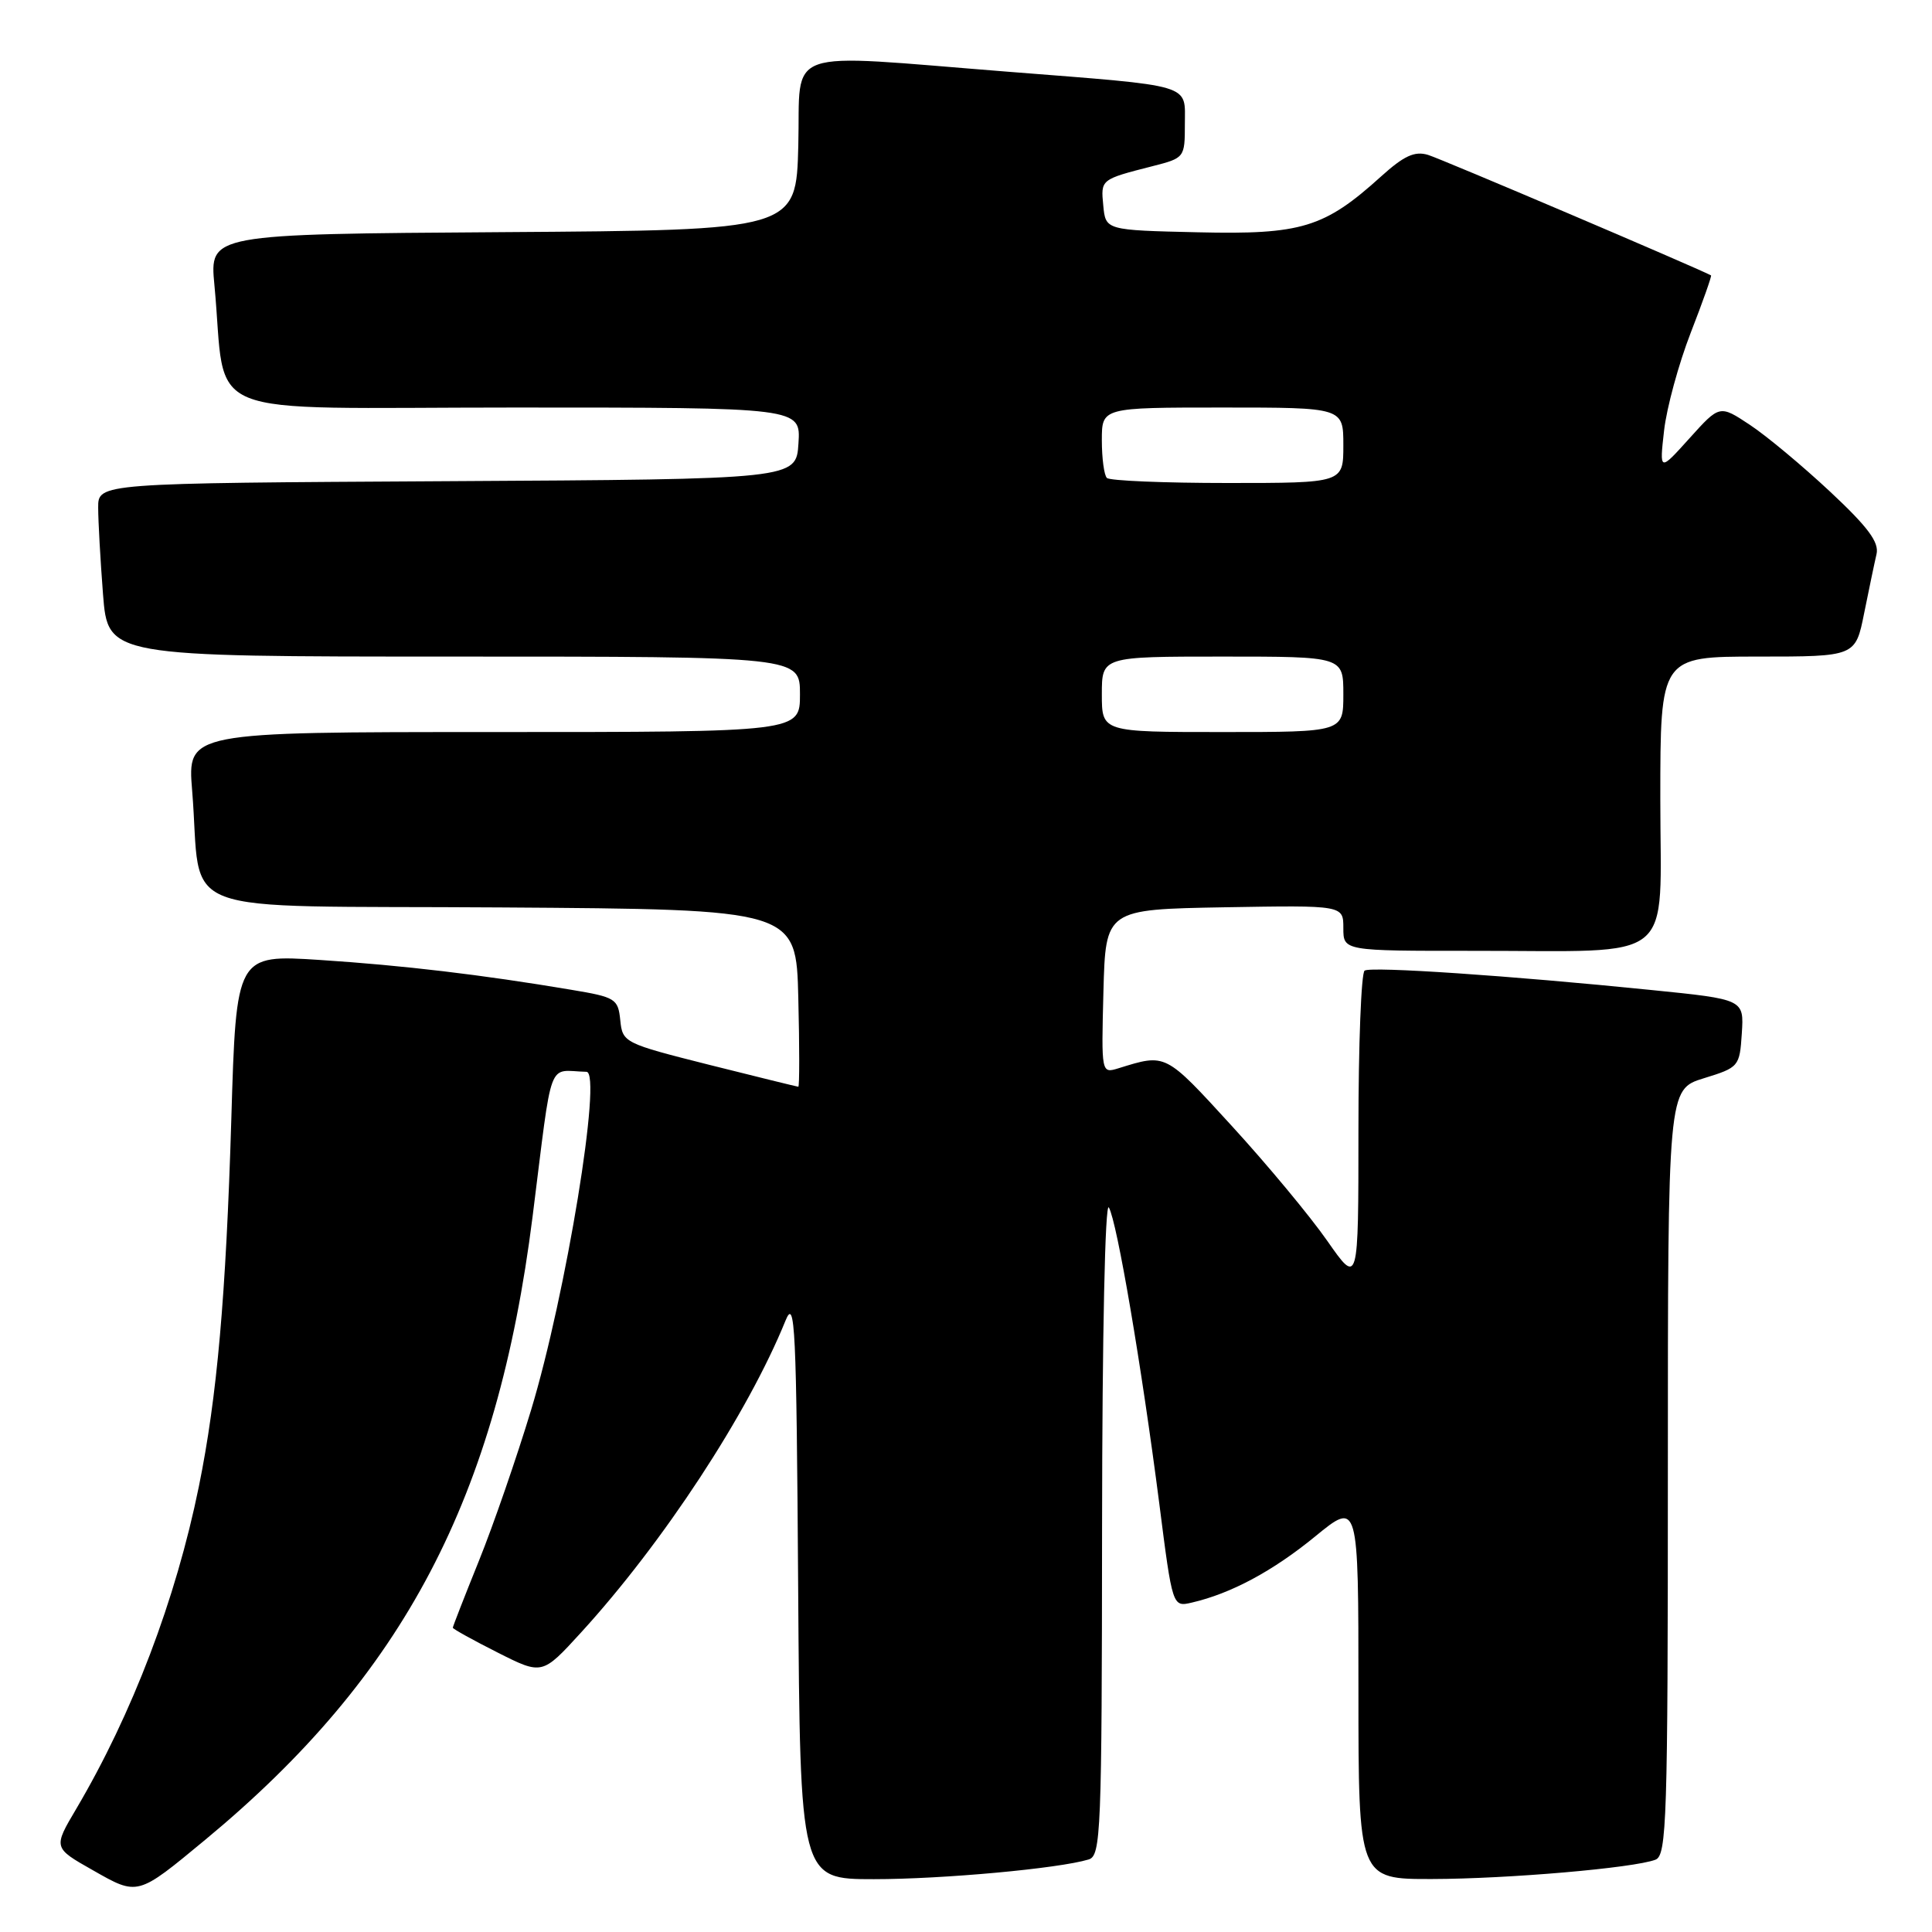 <?xml version="1.0" encoding="UTF-8" standalone="no"?>
<!DOCTYPE svg PUBLIC "-//W3C//DTD SVG 1.1//EN" "http://www.w3.org/Graphics/SVG/1.1/DTD/svg11.dtd" >
<svg xmlns="http://www.w3.org/2000/svg" xmlns:xlink="http://www.w3.org/1999/xlink" version="1.1" viewBox="0 0 256 256">
 <g >
 <path fill="currentColor"
d=" M 27.22 243.76 C 53.55 221.95 65.87 198.50 70.57 161.20 C 73.29 139.63 72.45 141.90 77.71 142.02 C 79.83 142.06 75.00 171.56 70.37 186.84 C 68.48 193.08 65.38 202.06 63.47 206.79 C 61.56 211.52 60.00 215.52 60.00 215.68 C 60.00 215.84 62.67 217.32 65.92 218.96 C 71.84 221.95 71.84 221.95 76.96 216.35 C 87.86 204.43 99.08 187.31 104.08 175.00 C 105.35 171.87 105.53 175.63 105.76 210.25 C 106.02 249.00 106.02 249.00 115.79 249.00 C 124.92 249.00 140.29 247.59 144.25 246.39 C 145.88 245.90 146.00 242.90 146.03 202.18 C 146.05 176.81 146.43 159.13 146.93 160.00 C 148.01 161.86 151.26 180.96 153.61 199.22 C 155.36 212.95 155.36 212.95 157.93 212.35 C 163.11 211.15 168.64 208.19 174.25 203.60 C 180.00 198.89 180.00 198.89 180.00 223.95 C 180.00 249.00 180.00 249.00 189.75 248.98 C 199.83 248.96 216.48 247.52 219.36 246.42 C 220.85 245.84 221.00 241.17 221.00 195.07 C 221.00 144.35 221.00 144.35 225.75 142.88 C 230.42 141.44 230.51 141.33 230.80 136.92 C 231.09 132.42 231.09 132.42 218.80 131.18 C 200.07 129.28 181.74 128.04 180.82 128.61 C 180.37 128.89 180.00 138.39 180.00 149.72 C 180.00 170.33 180.00 170.33 175.87 164.42 C 173.60 161.16 167.90 154.30 163.20 149.17 C 154.33 139.48 154.54 139.59 148.21 141.55 C 145.93 142.25 145.93 142.25 146.21 131.38 C 146.50 120.50 146.50 120.50 162.25 120.22 C 178.00 119.95 178.00 119.95 178.00 122.97 C 178.00 126.00 178.00 126.00 195.25 125.99 C 222.52 125.97 220.00 128.02 220.00 105.87 C 220.00 87.00 220.00 87.00 232.93 87.00 C 245.86 87.00 245.86 87.00 247.01 81.25 C 247.65 78.09 248.38 74.57 248.65 73.42 C 249.01 71.85 247.53 69.85 242.49 65.14 C 238.84 61.73 234.06 57.74 231.86 56.29 C 227.86 53.64 227.86 53.64 223.87 58.07 C 219.88 62.50 219.88 62.50 220.50 57.04 C 220.84 54.04 222.43 48.21 224.03 44.09 C 225.63 39.98 226.84 36.55 226.72 36.49 C 224.65 35.40 190.85 21.00 189.21 20.52 C 187.44 19.99 186.02 20.65 183.00 23.38 C 175.48 30.18 172.46 31.10 158.73 30.78 C 146.50 30.50 146.50 30.50 146.19 27.24 C 145.85 23.76 145.82 23.78 152.75 22.01 C 156.95 20.94 157.00 20.87 157.00 16.48 C 157.00 11.04 158.41 11.46 133.51 9.50 C 103.19 7.11 106.11 6.08 105.78 19.25 C 105.50 30.50 105.50 30.50 66.63 30.76 C 27.77 31.02 27.77 31.02 28.41 37.76 C 30.13 55.92 25.43 54.00 68.15 54.00 C 106.11 54.00 106.11 54.00 105.80 58.75 C 105.50 63.50 105.50 63.50 59.25 63.76 C 13.00 64.02 13.00 64.02 13.01 67.26 C 13.01 69.04 13.30 74.21 13.65 78.75 C 14.30 87.00 14.30 87.00 60.15 87.00 C 106.00 87.00 106.00 87.00 106.00 92.00 C 106.00 97.00 106.00 97.00 65.41 97.00 C 24.83 97.00 24.83 97.00 25.46 104.75 C 26.86 121.83 21.88 119.94 66.34 120.24 C 105.50 120.50 105.50 120.50 105.78 132.25 C 105.94 138.71 105.94 144.00 105.78 144.00 C 105.63 143.99 100.33 142.69 94.00 141.10 C 82.70 138.25 82.49 138.15 82.19 135.19 C 81.90 132.34 81.57 132.13 75.69 131.15 C 63.81 129.15 53.42 127.92 42.40 127.20 C 31.30 126.48 31.30 126.48 30.65 148.32 C 29.94 171.81 28.76 185.13 26.35 196.97 C 23.30 211.95 17.54 227.08 10.11 239.67 C 7.05 244.84 7.05 244.84 12.28 247.80 C 18.30 251.23 18.16 251.26 27.22 243.76 Z  M 146.00 92.00 C 146.00 87.00 146.00 87.00 162.00 87.00 C 178.00 87.00 178.00 87.00 178.00 92.00 C 178.00 97.00 178.00 97.00 162.00 97.00 C 146.00 97.00 146.00 97.00 146.00 92.00 Z  M 146.67 63.33 C 146.30 62.97 146.00 60.72 146.00 58.33 C 146.00 54.00 146.00 54.00 162.00 54.00 C 178.00 54.00 178.00 54.00 178.00 59.00 C 178.00 64.00 178.00 64.00 162.67 64.00 C 154.23 64.00 147.03 63.70 146.67 63.33 Z "/>
</g>
</svg>